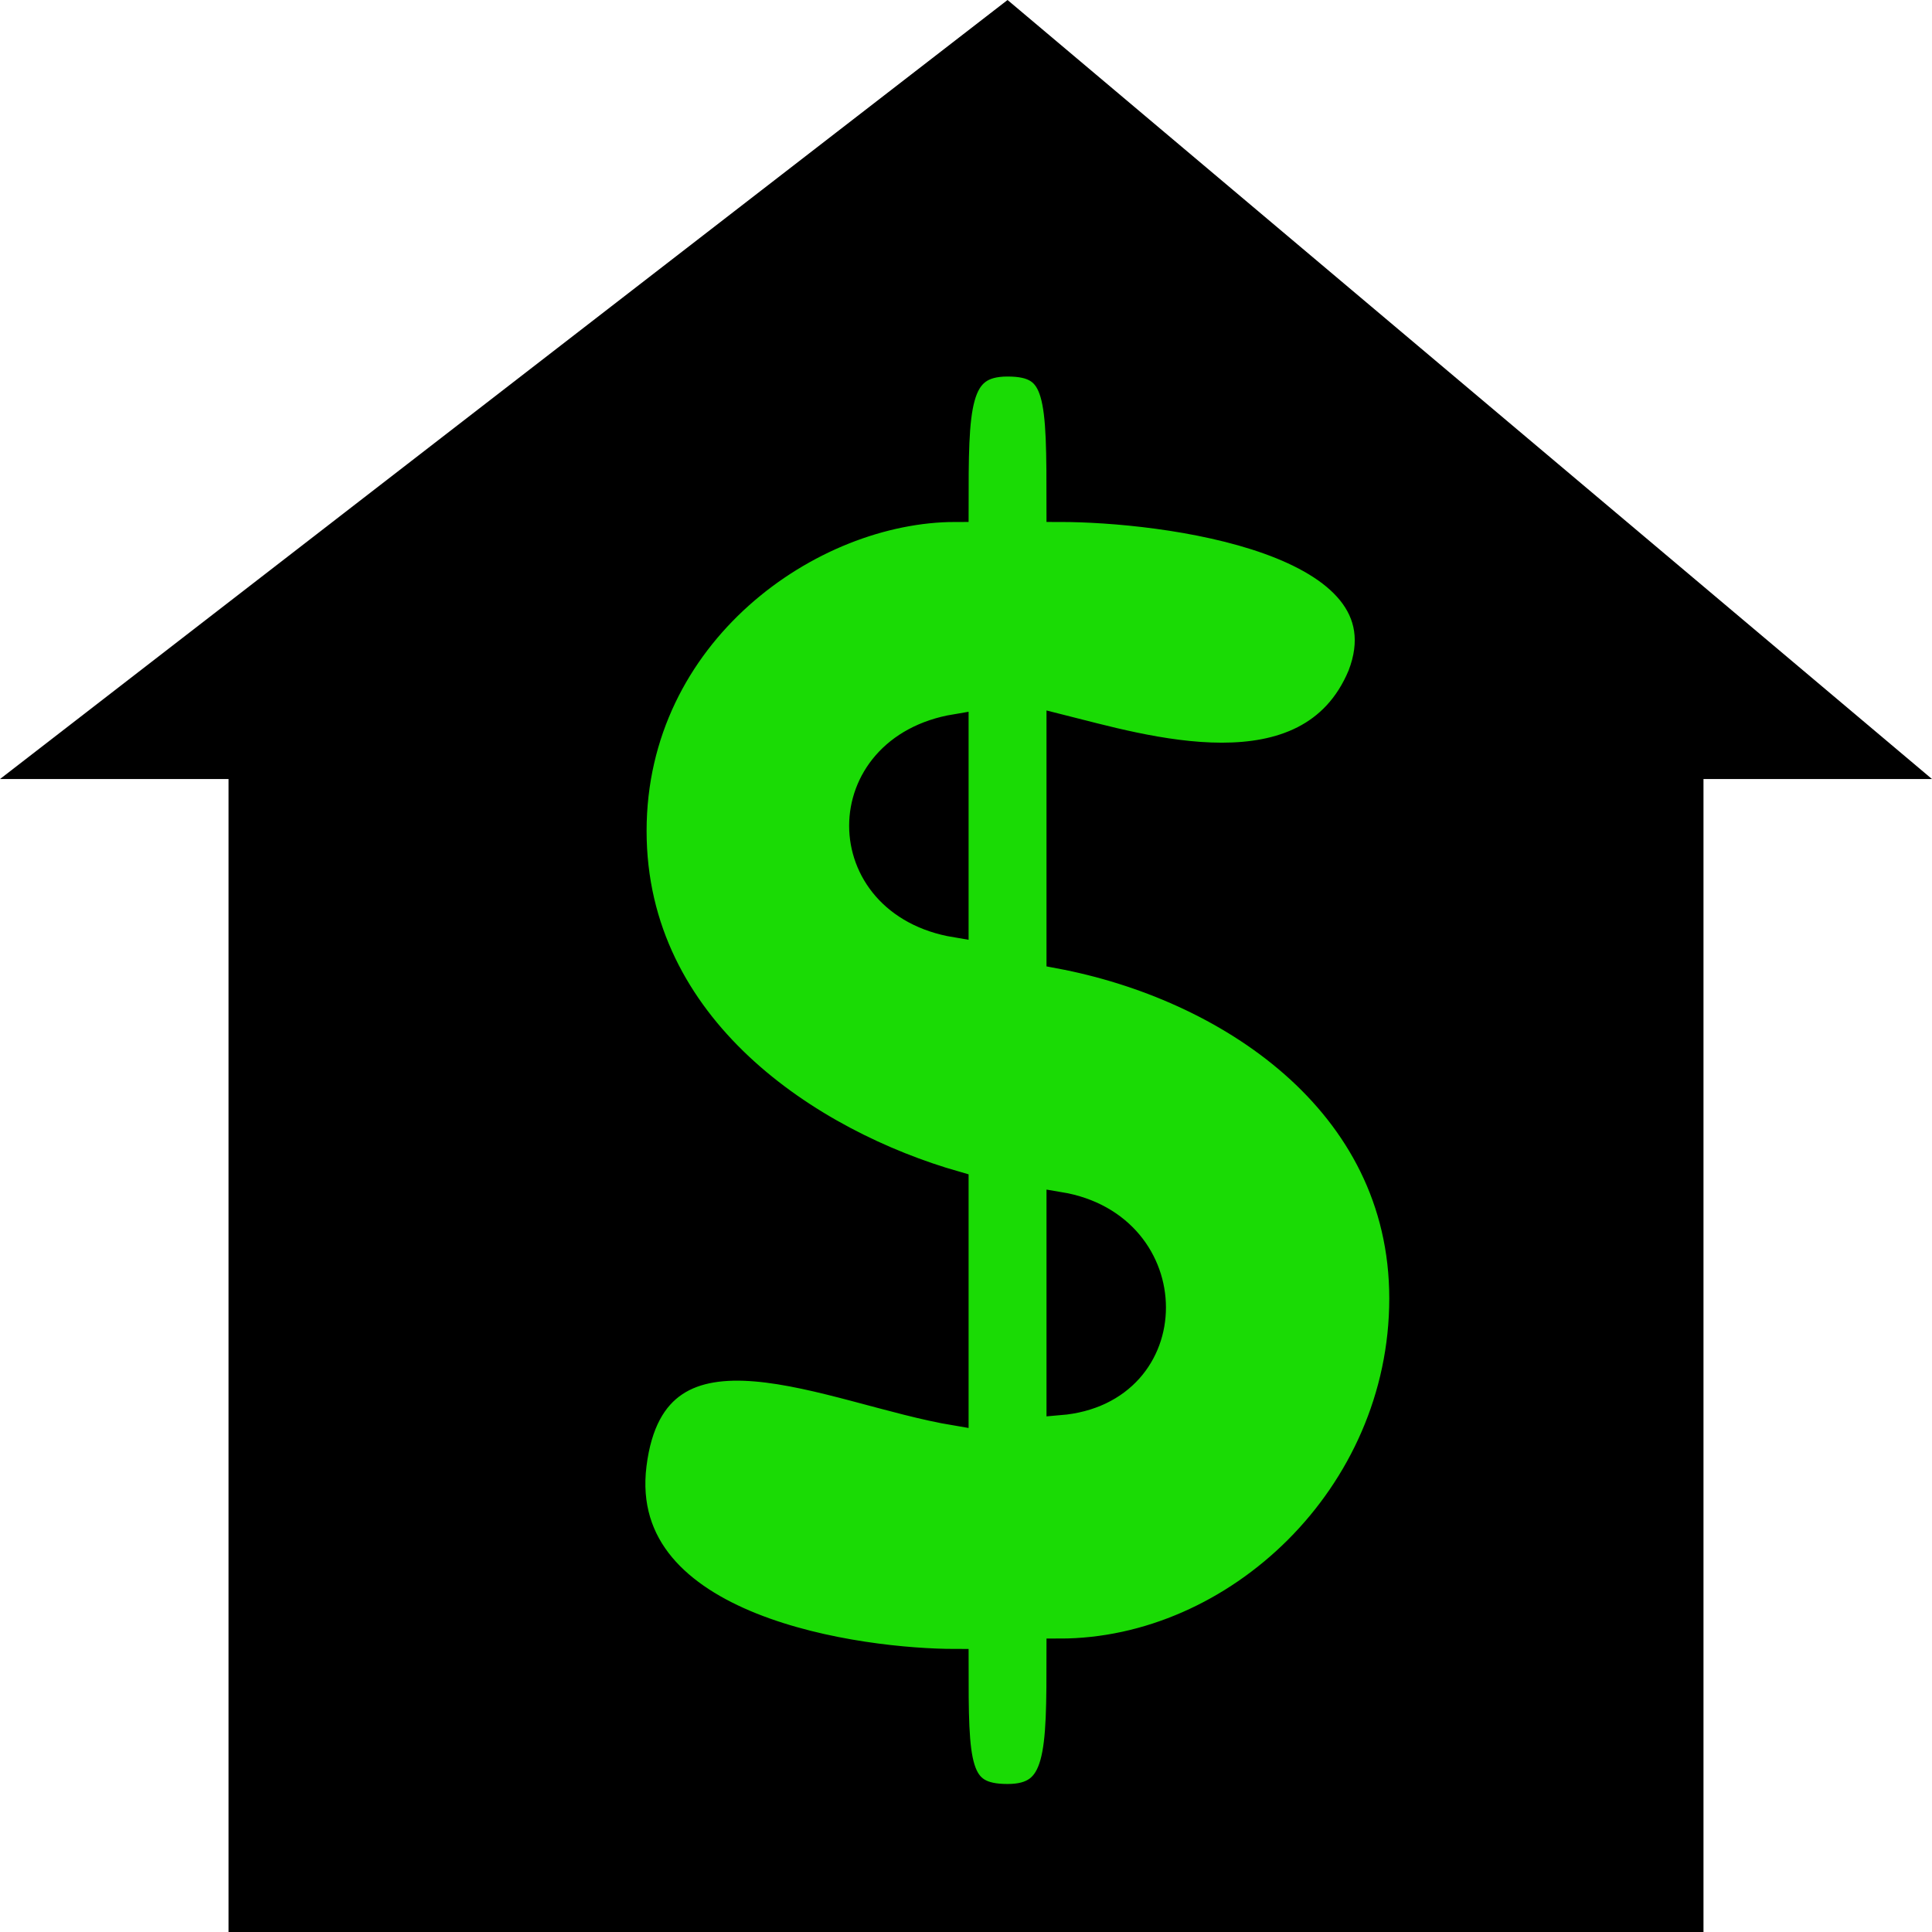 <svg enable-background="new 0 0 18.6 18.6" height="18.6" viewBox="0 0 18.6 18.6" width="18.6" xmlns="http://www.w3.org/2000/svg"><path d="m9.7 0-9.7 7.5h2.2v11.2h14.2v-11.2h2.2z"/><path d="m9.2 16c-.9 0-3.3-.3-3.1-1.9s1.9-.7 3.1-.5v-2.2c-1.4-.4-3.1-1.5-3.1-3.4s1.7-3.1 3.1-3.1c0-1 0-1.4.5-1.4s.5.3.5 1.4c1 0 3.4.3 2.9 1.6-.5 1.2-2.1.7-2.9.5v2.2c1.6.3 3.3 1.4 3.3 3.3s-1.6 3.4-3.3 3.4c0 1 0 1.4-.5 1.4s-.5-.3-.5-1.3zm0-7.1v-1.9c-1.2.2-1.2 1.7 0 1.9zm1 2.7v1.9c1.2-.1 1.2-1.7 0-1.9z" fill="#1adb05" stroke="#000" stroke-width=".25"/></svg>